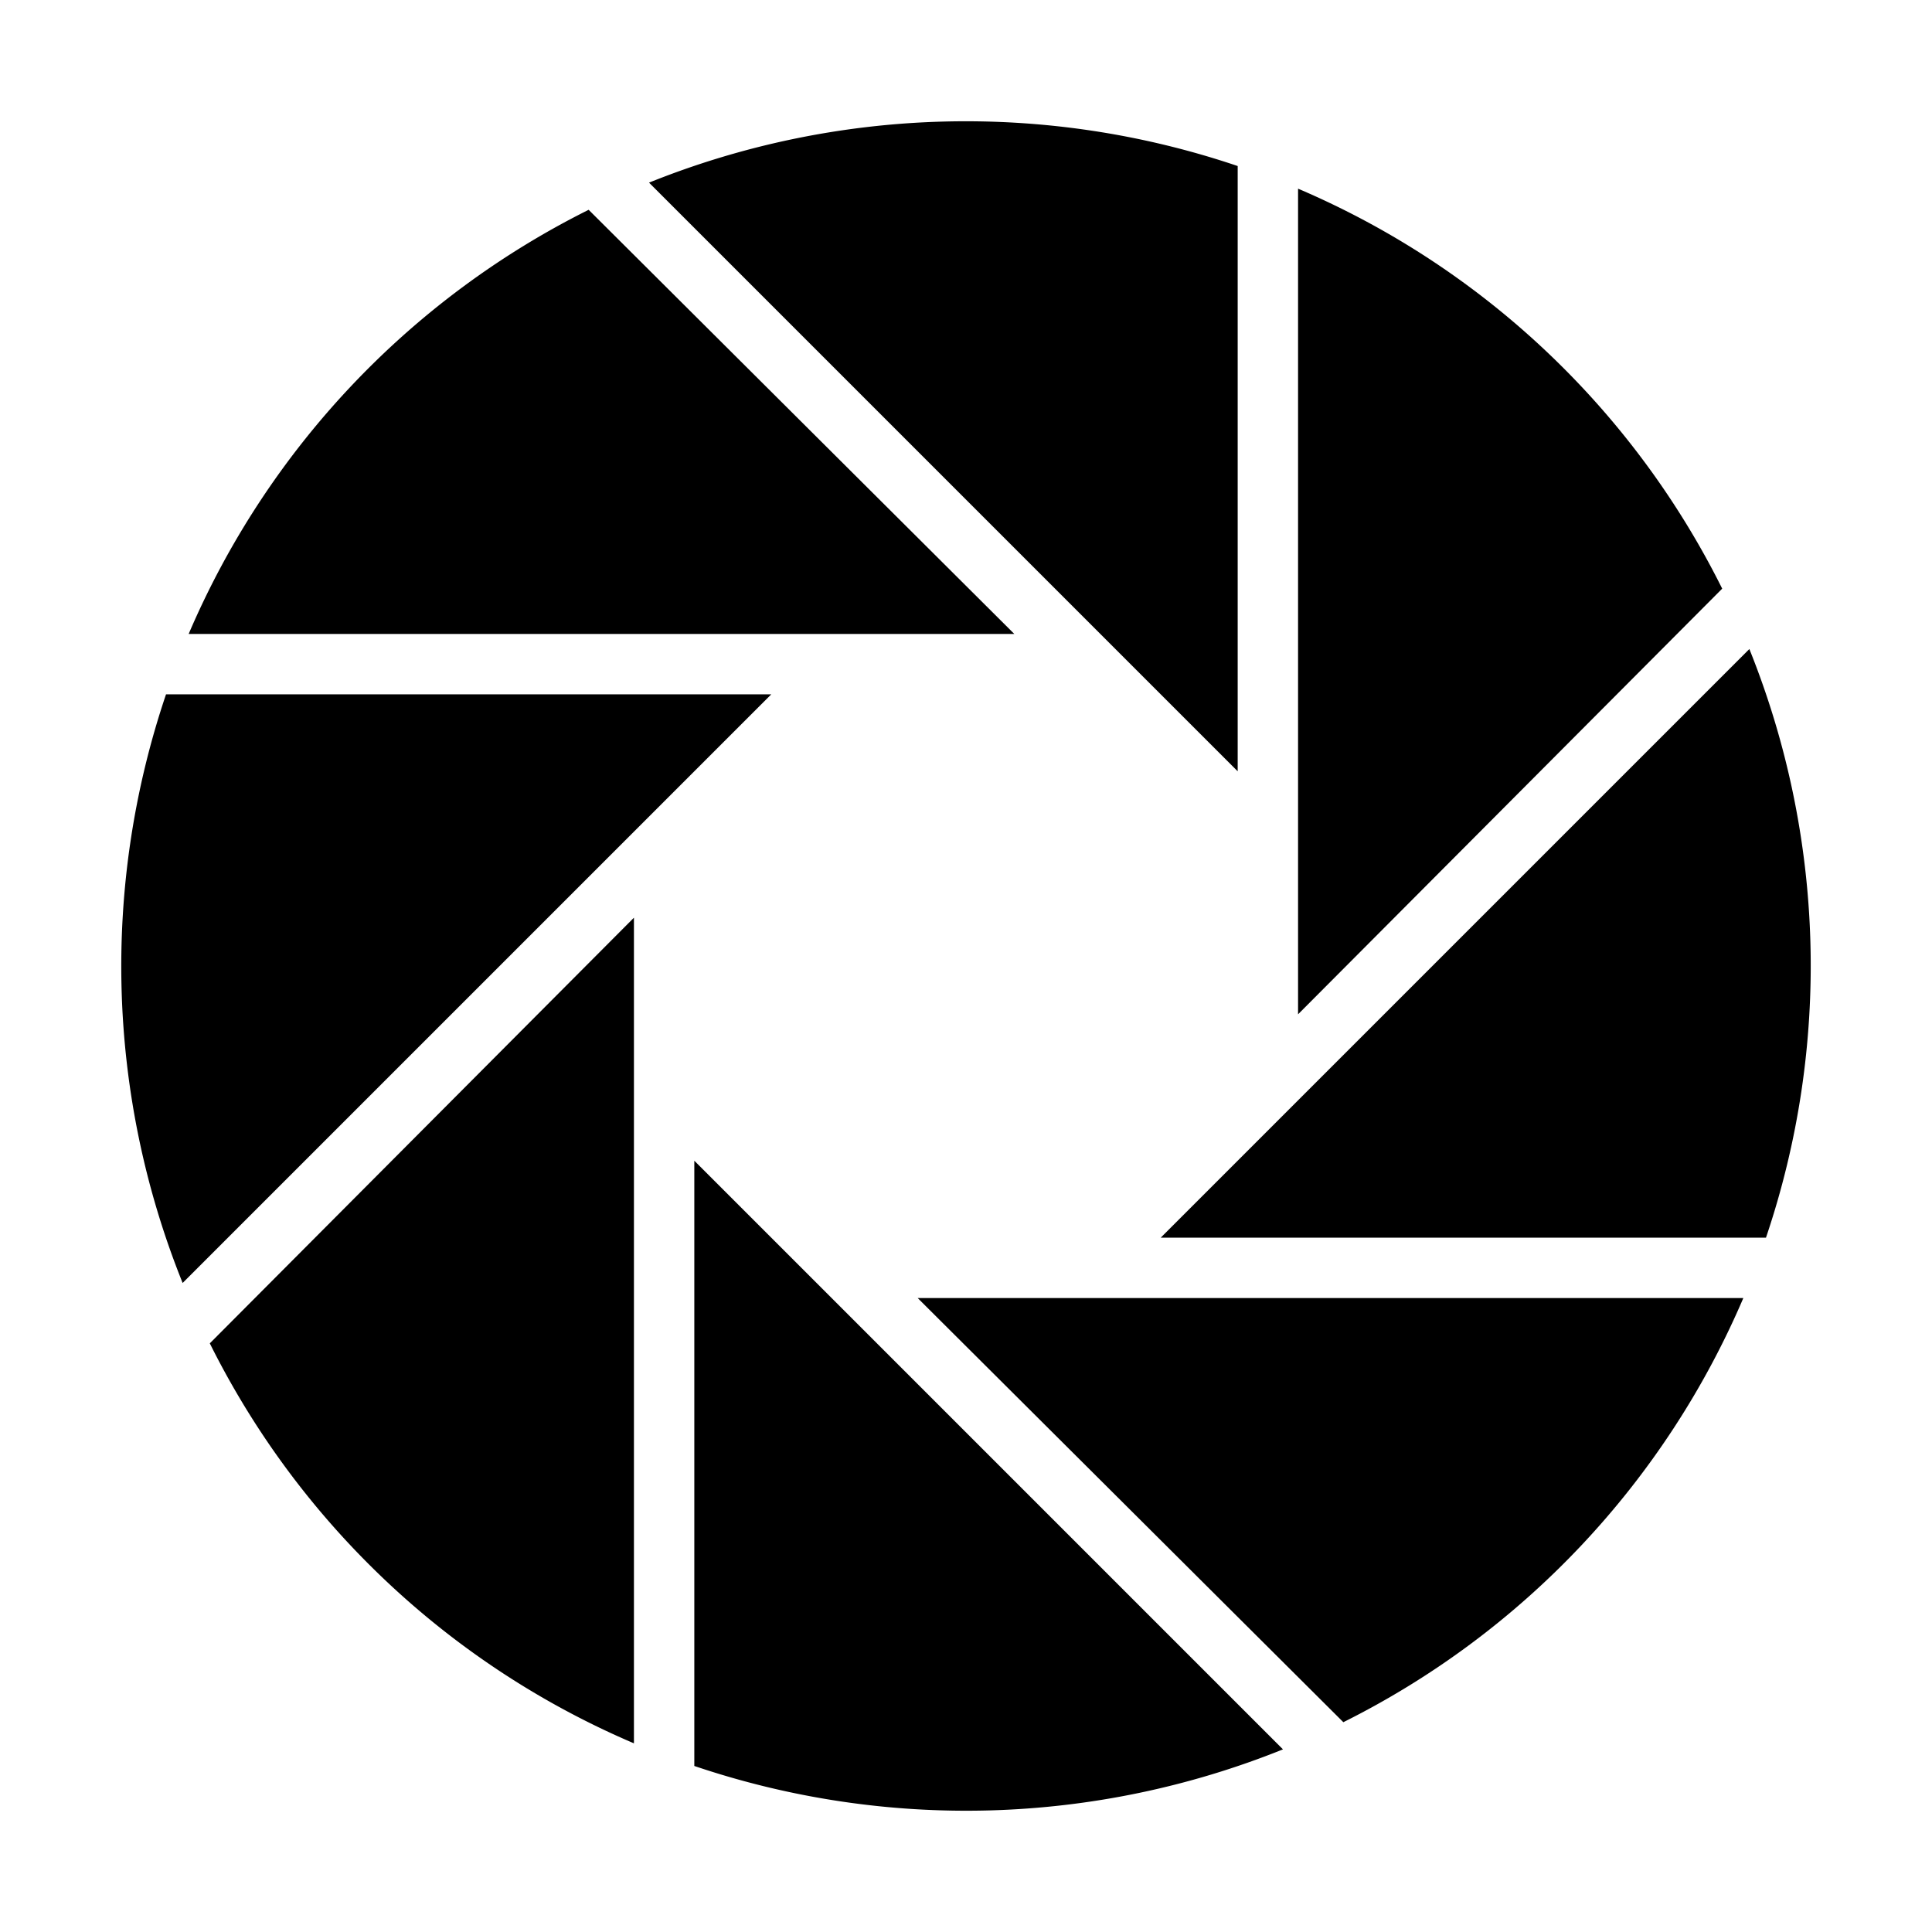 <svg xmlns="http://www.w3.org/2000/svg" viewBox="0 0 128 128"><path d="M103.6 24.4A55.8 55.8 0 0 0 86 12.5v54.7L114.1 39a55.9 55.9 0 0 0-10.5-14.6zM82 11a56.2 56.2 0 0 0-39 1.1l39 39zm-43 2.9A56 56 0 0 0 12.5 42h54.7zM11 46a56.2 56.2 0 0 0 1.1 39l39-39zm104.9-3l-39 39H117a56.2 56.2 0 0 0-1.1-39zM46 117a56.2 56.2 0 0 0 39-1.1l-39-39zm43-2.9A56 56 0 0 0 115.5 86H60.8zm-64.6-10.5A55.8 55.8 0 0 0 42 115.5V60.8L13.9 89a55.9 55.9 0 0 0 10.5 14.6z"/></svg>